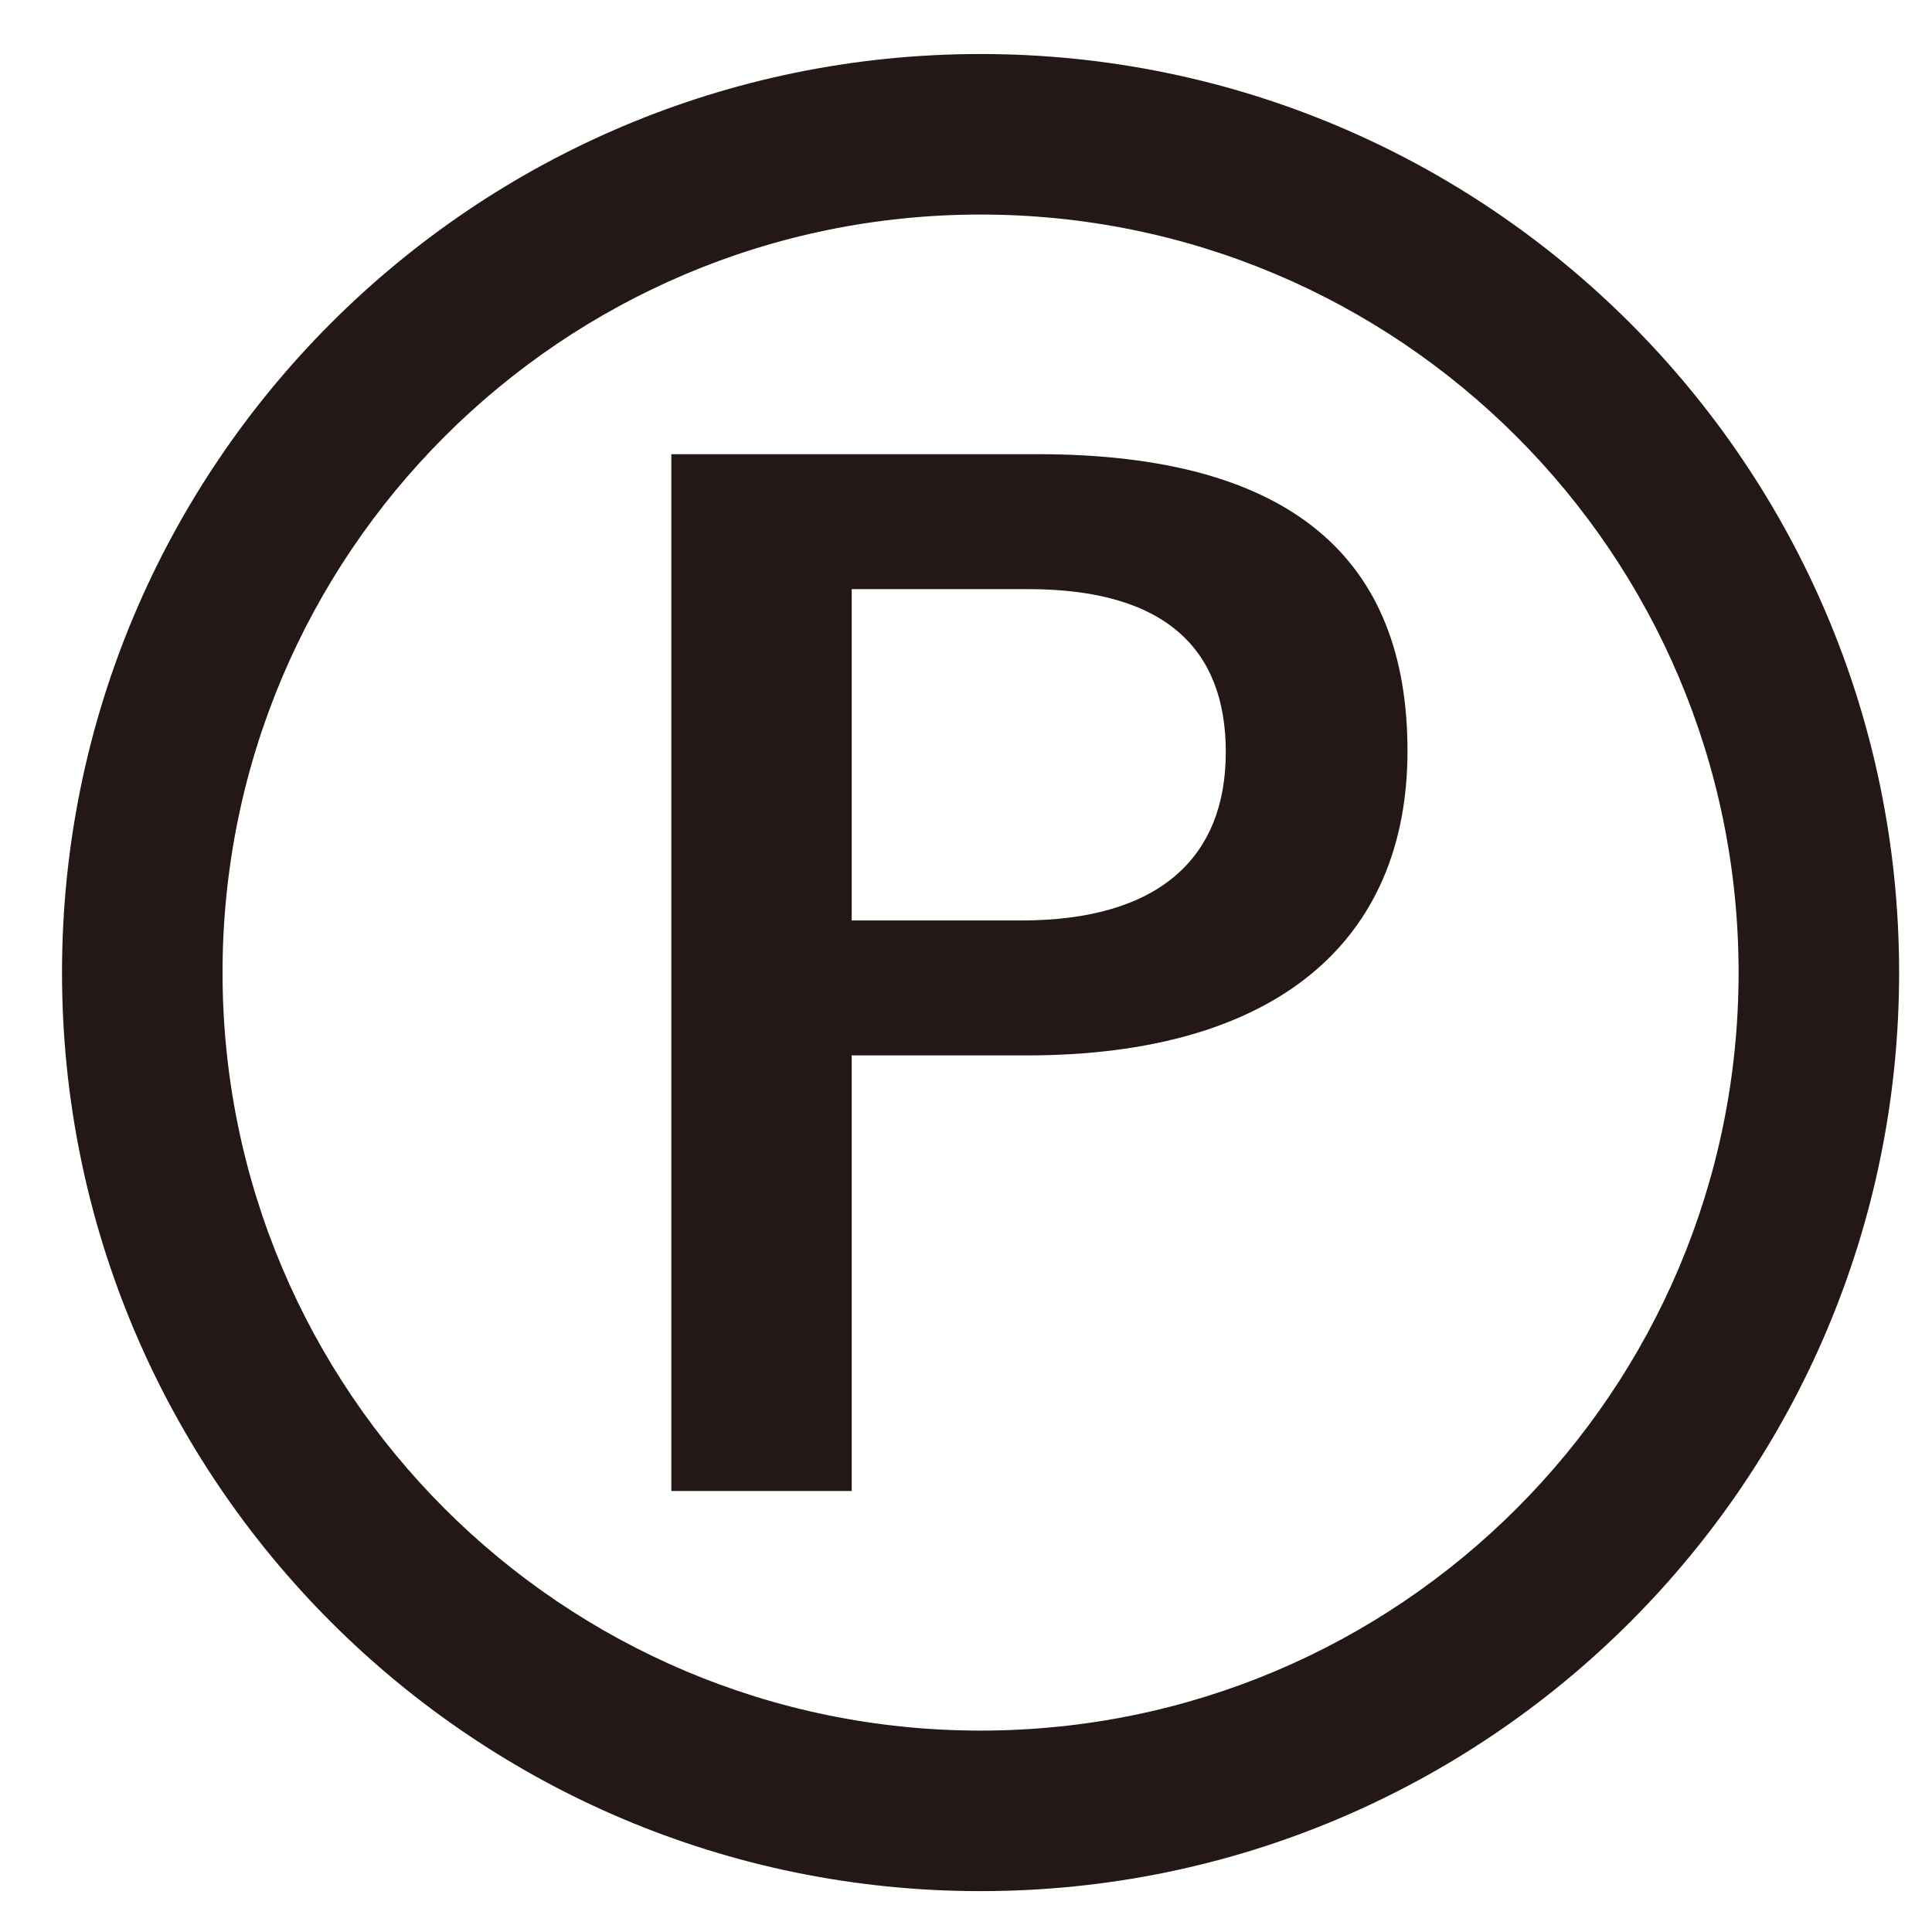 <?xml version="1.0" encoding="UTF-8"?><svg id="_レイヤー_2" xmlns="http://www.w3.org/2000/svg" viewBox="0 0 591.023 591.023"><defs><style>.cls-1,.cls-2{fill:#231815;}.cls-2{fill-rule:evenodd;}</style></defs><path class="cls-1" d="m205.364,138.939v317.168h55.178v-133.243h53.542c76.023,0,116.486-34.741,116.486-93.189s-35.149-90.736-113.216-90.736h-111.99Zm55.178,41.281h53.951c42.099,0,60.491,18.393,60.491,49.864,0,32.289-20.436,51.499-62.534,51.499h-51.908v-101.363Z"/><path class="cls-2" d="m299.967,529.411c128.068,0,231.889-103.821,231.889-231.889s-103.821-231.889-231.889-231.889-231.889,103.82-231.889,231.889,103.82,231.889,231.889,231.889Zm0,49.108c155.191,0,280.997-125.806,280.997-280.997S455.158,16.526,299.967,16.526,18.97,142.332,18.97,297.523s125.806,280.997,280.997,280.997Z"/></svg>
